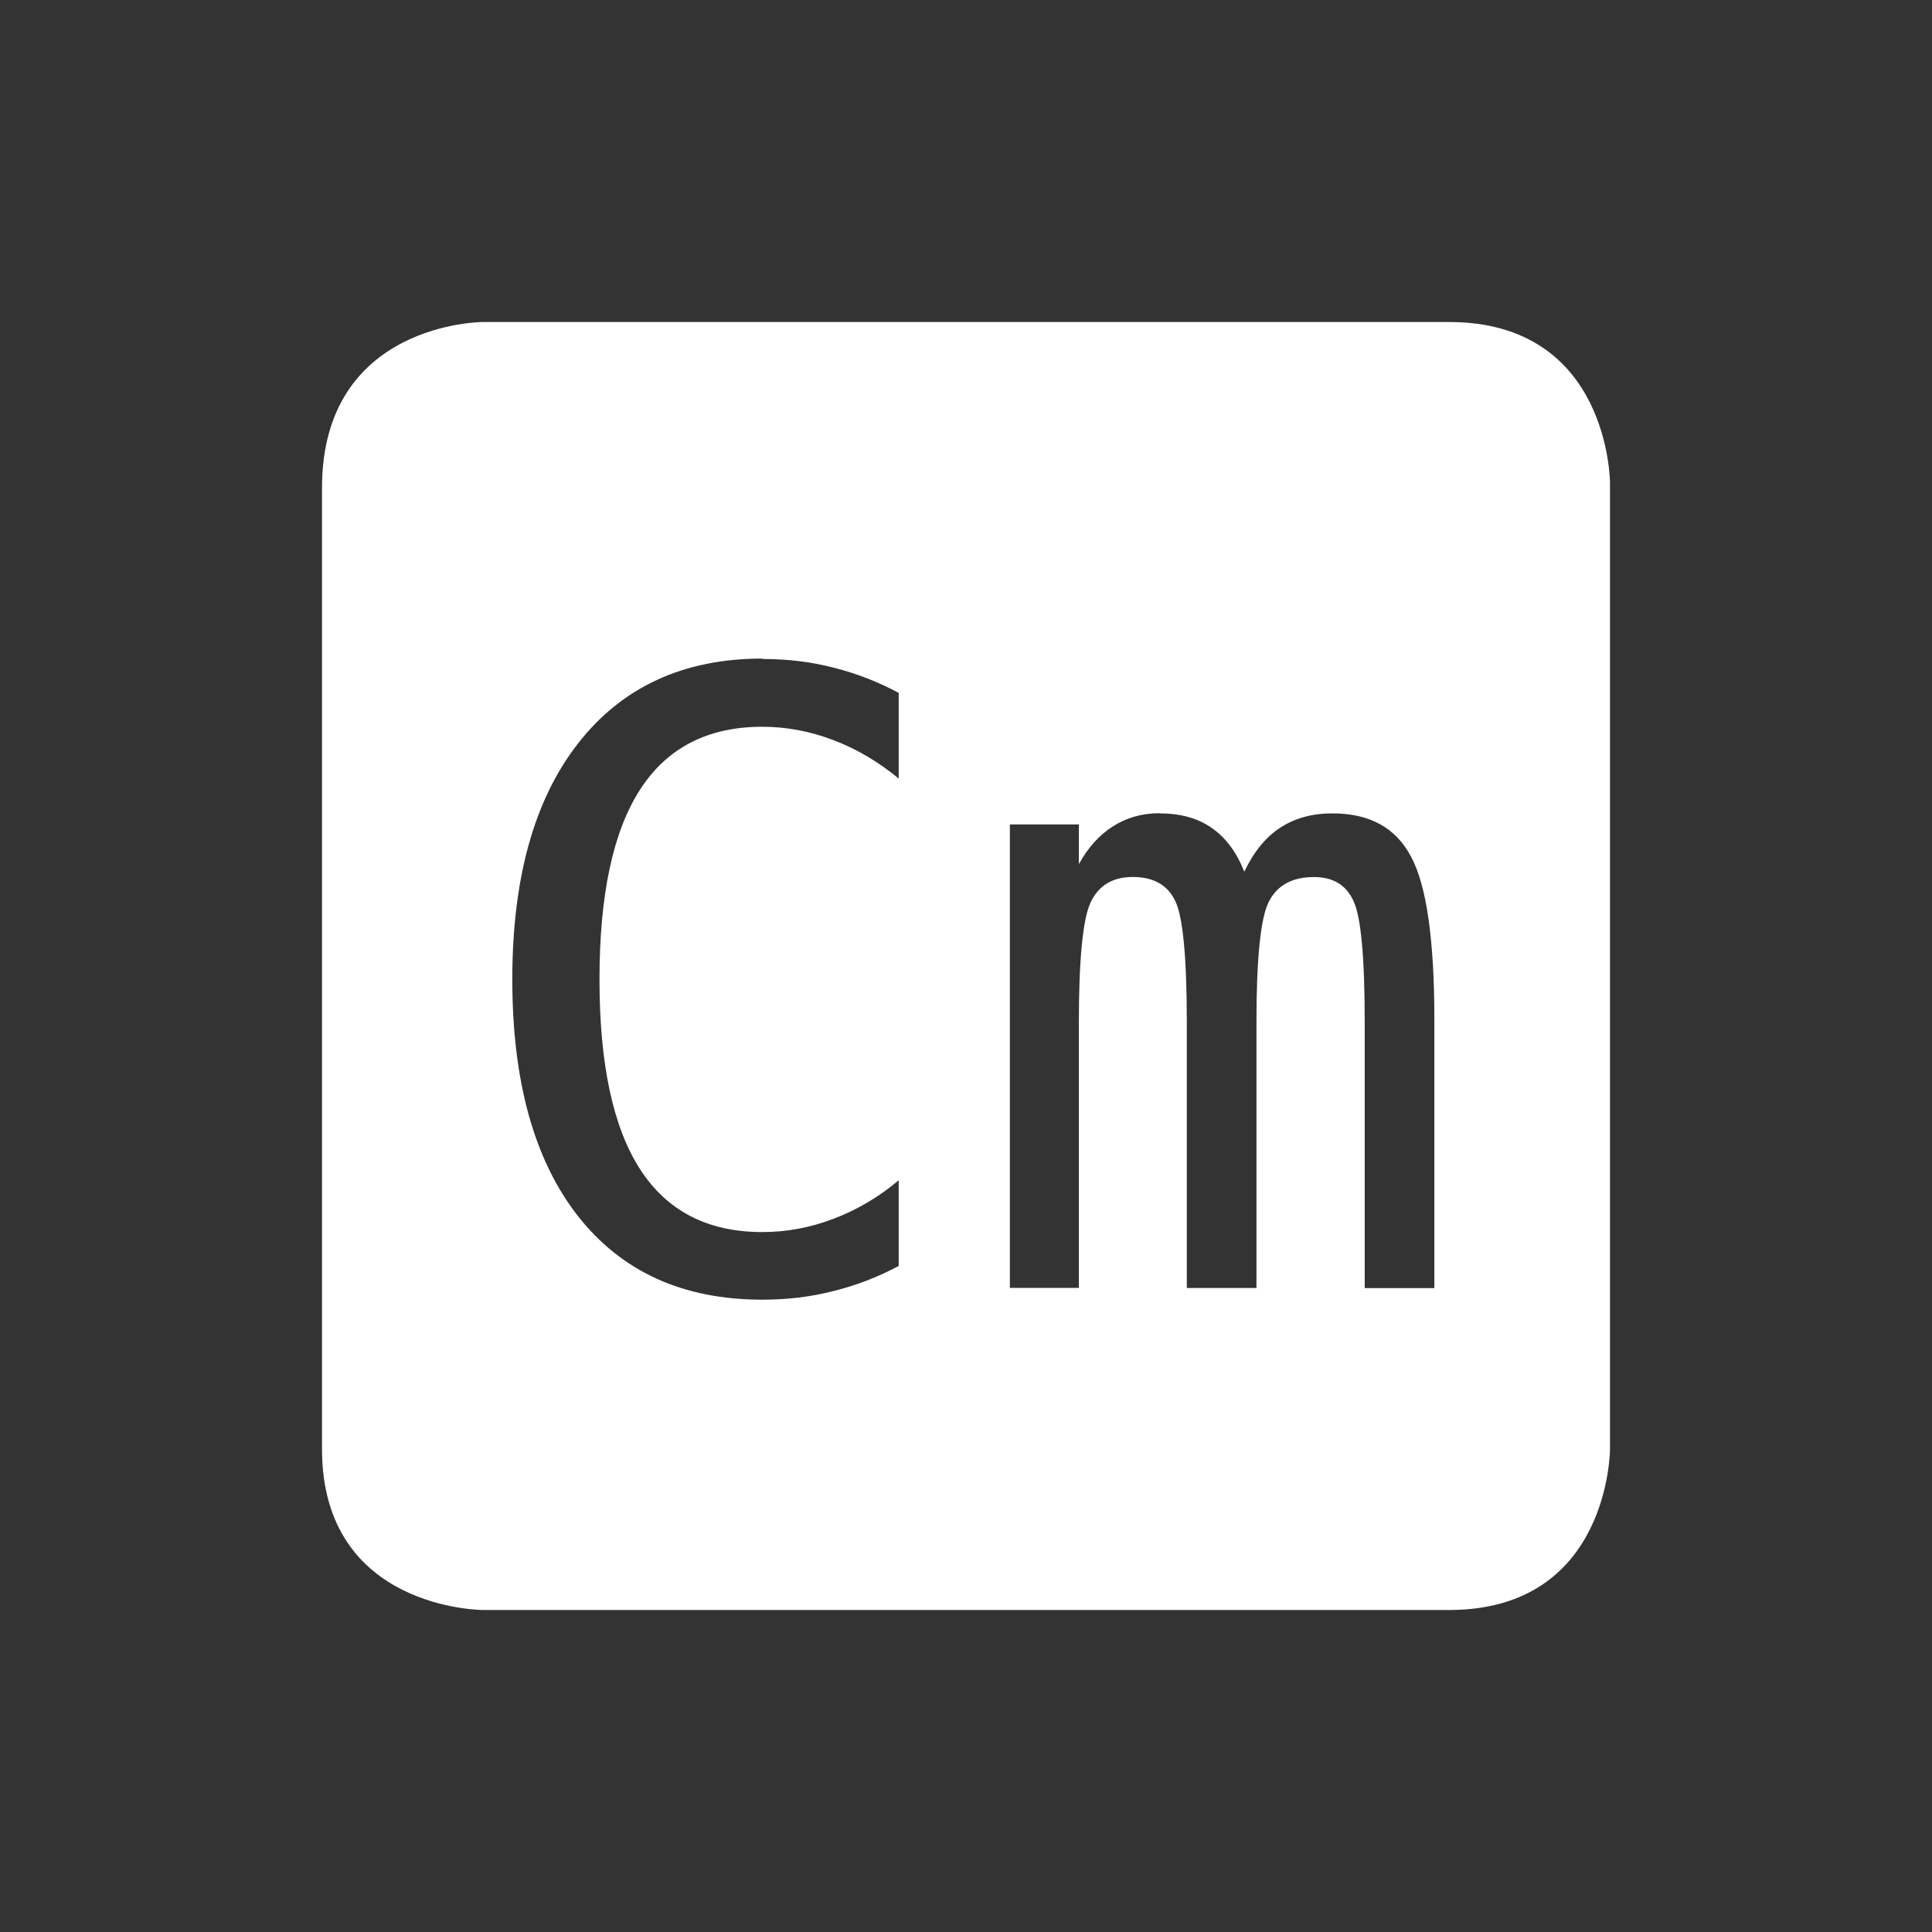<?xml version="1.0" encoding="UTF-8" standalone="no"?>
<svg xmlns:dc="http://purl.org/dc/elements/1.1/" xmlns:cc="http://creativecommons.org/ns#" xmlns:rdf="http://www.w3.org/1999/02/22-rdf-syntax-ns#" xmlns:svg="http://www.w3.org/2000/svg" xmlns="http://www.w3.org/2000/svg" width="24" viewBox="0 0 24 24" height="24" version="1.1" id="svg6530">
    <rect x="0" y="0" width="24" height="24" fill="#333333" stroke="none"/>
    <g transform="translate(-520 -528.36)" id="layer1">
        <path fill="#ffffff" d="m526 532.36s-2 0-2 2.062v11.938c0 2 2 2 2 2h12c2 0 2-2 2-2v-12s0-2-2-2h-12zm3.469 4.186c0.312 0 0.605 0.035 0.883 0.107 0.278 0.069 0.549 0.174 0.812 0.314v1.064c-0.254-0.209-0.525-0.369-0.816-0.479-0.291-0.11-0.584-0.164-0.879-0.164-0.675 0-1.182 0.26-1.518 0.781-0.336 0.521-0.504 1.307-0.504 2.359 0 1.049 0.168 1.835 0.504 2.356 0.336 0.521 0.842 0.781 1.518 0.781 0.302 0 0.595-0.054 0.883-0.164 0.291-0.11 0.562-0.269 0.812-0.479v1.064c-0.264 0.141-0.535 0.244-0.812 0.312-0.278 0.072-0.571 0.107-0.883 0.107-0.984 0-1.748-0.347-2.293-1.043-0.542-0.696-0.812-1.674-0.812-2.936 0-1.254 0.271-2.231 0.816-2.93 0.548-0.703 1.312-1.055 2.289-1.055zm4.936 1.918c0.26 0 0.475 0.06 0.646 0.18 0.175 0.12 0.31 0.302 0.406 0.545 0.117-0.247 0.265-0.428 0.443-0.545 0.182-0.12 0.399-0.18 0.652-0.18 0.463 0 0.788 0.179 0.977 0.539 0.192 0.356 0.289 1.031 0.289 2.022v3.336h-0.865v-3.295c0-0.812-0.046-1.316-0.139-1.512-0.089-0.199-0.252-0.299-0.492-0.299-0.274 0-0.464 0.106-0.566 0.318-0.099 0.209-0.148 0.707-0.148 1.492v3.295h-0.865v-3.295c0-0.823-0.049-1.329-0.148-1.522-0.096-0.192-0.27-0.289-0.523-0.289-0.25 0-0.426 0.106-0.525 0.318-0.096 0.209-0.145 0.707-0.145 1.492v3.295h-0.857v-5.758h0.857v0.494c0.113-0.206 0.254-0.362 0.422-0.469 0.171-0.11 0.366-0.164 0.582-0.164z" style="color:#bebebe" id="path11923"/>
    </g>
</svg>
